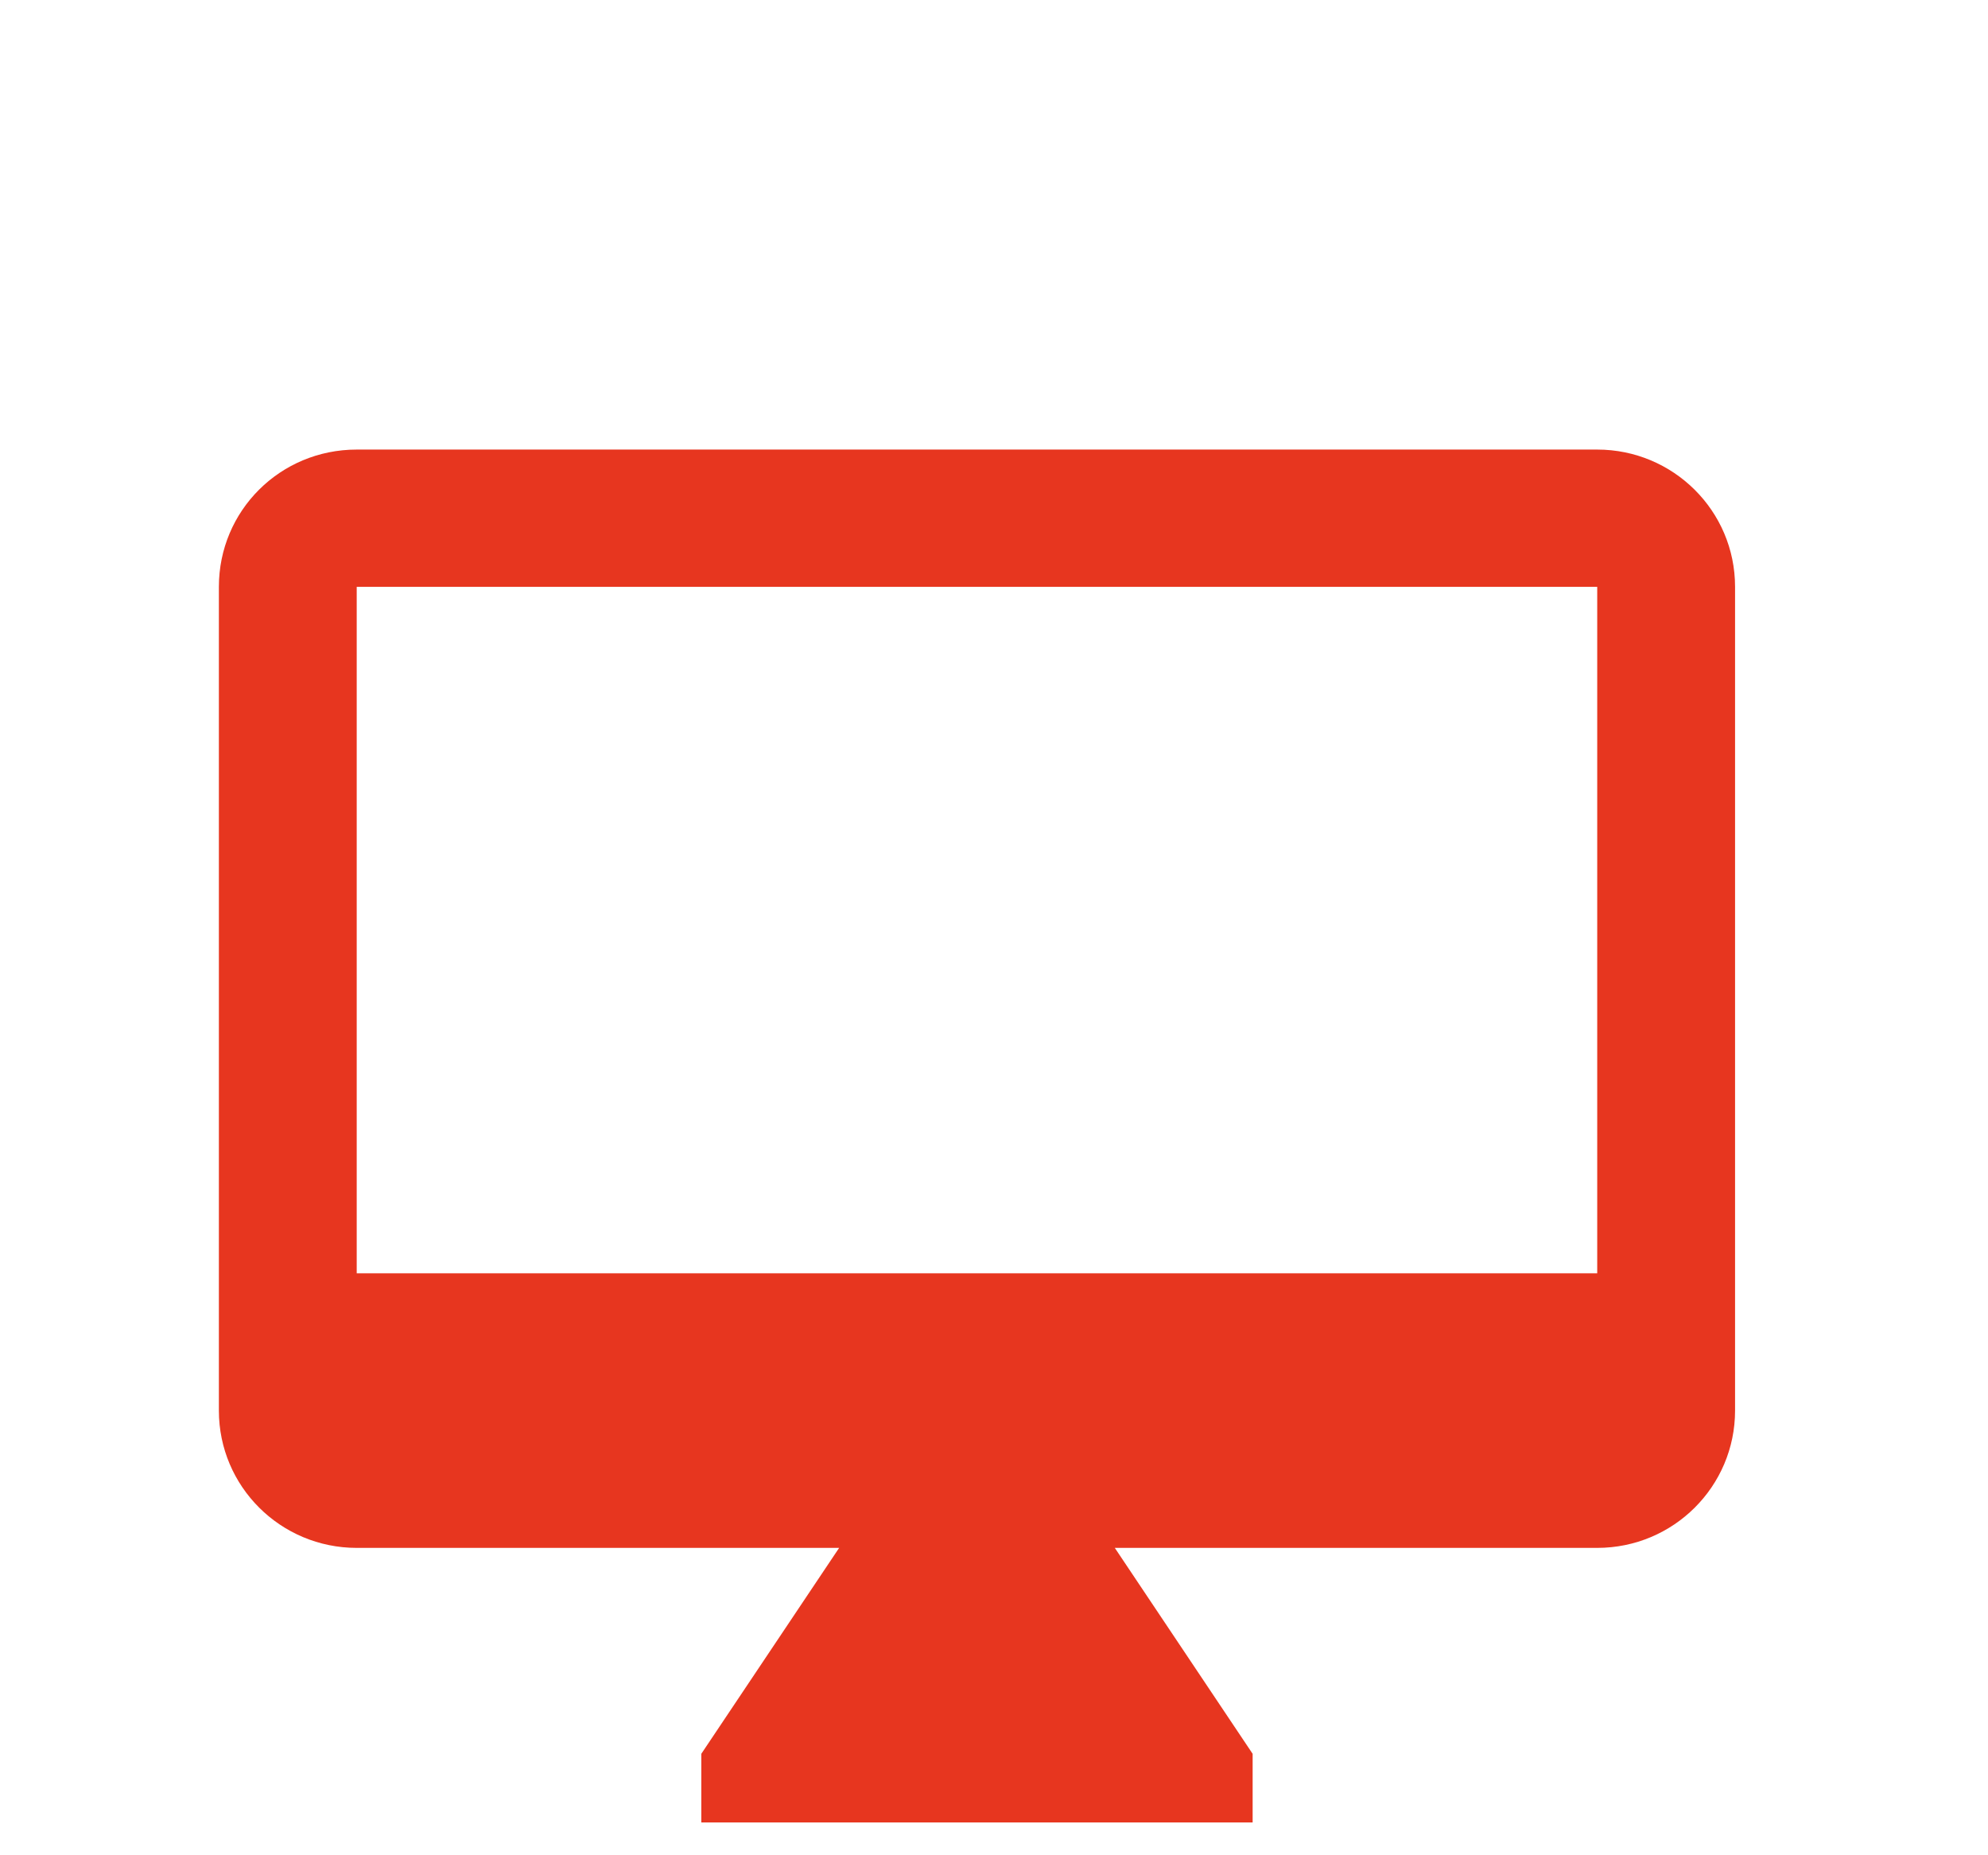 <?xml version="1.0" encoding="UTF-8" standalone="no"?>
<svg
   xmlns:dc="http://purl.org/dc/elements/1.1/"
   xmlns:cc="http://creativecommons.org/ns#"
   xmlns:rdf="http://www.w3.org/1999/02/22-rdf-syntax-ns#"
   xmlns:svg="http://www.w3.org/2000/svg"
   xmlns="http://www.w3.org/2000/svg"
   xmlns:sodipodi="http://sodipodi.sourceforge.net/DTD/sodipodi-0.dtd"
   xmlns:inkscape="http://www.inkscape.org/namespaces/inkscape"
   width="30px"
   height="28px"
   viewBox="0 0 30 28"
   version="1.1"
   id="svg5931"
   sodipodi:docname="ic-online-orange.svg"
   inkscape:version="0.92.3 (2405546, 2018-03-11)">
  <sodipodi:namedview
     pagecolor="#ffffff"
     bordercolor="#666666"
     borderopacity="1"
     objecttolerance="10"
     gridtolerance="10"
     guidetolerance="10"
     inkscape:pageopacity="0"
     inkscape:pageshadow="2"
     inkscape:window-width="1366"
     inkscape:window-height="706"
     id="namedview5933"
     showgrid="false"
     inkscape:zoom="8.4285714"
     inkscape:cx="15"
     inkscape:cy="14"
     inkscape:window-x="-8"
     inkscape:window-y="-8"
     inkscape:window-maximized="1"
     inkscape:current-layer="svg5931" />
  <!-- Generator: Sketch 41.2 (35397) - http://www.bohemiancoding.com/sketch -->
  <title
     id="title5906">ic_online</title>
  <desc
     id="desc5908">Created with Sketch.</desc>
  <defs
     id="defs5923">
    <filter
       x="-50%"
       y="-50%"
       width="200%"
       height="200%"
       filterUnits="objectBoundingBox"
       id="filter-1">
      <feOffset
         dx="0"
         dy="2"
         in="SourceAlpha"
         result="shadowOffsetOuter1"
         id="feOffset5910" />
      <feGaussianBlur
         stdDeviation="2"
         in="shadowOffsetOuter1"
         result="shadowBlurOuter1"
         id="feGaussianBlur5912" />
      <feColorMatrix
         values="0 0 0 0 0   0 0 0 0 0   0 0 0 0 0  0 0 0 0.05 0"
         type="matrix"
         in="shadowBlurOuter1"
         result="shadowMatrixOuter1"
         id="feColorMatrix5914" />
      <feMerge
         id="feMerge5920">
        <feMergeNode
           in="shadowMatrixOuter1"
           id="feMergeNode5916" />
        <feMergeNode
           in="SourceGraphic"
           id="feMergeNode5918" />
      </feMerge>
    </filter>
    <filter
       x="-0.5"
       y="-0.5"
       width="2"
       height="2"
       filterUnits="objectBoundingBox"
       id="filter-1-8">
      <feOffset
         dx="0"
         dy="2"
         in="SourceAlpha"
         result="shadowOffsetOuter1"
         id="feOffset5910-6" />
      <feGaussianBlur
         stdDeviation="2"
         in="shadowOffsetOuter1"
         result="shadowBlurOuter1"
         id="feGaussianBlur5912-0" />
      <feColorMatrix
         values="0 0 0 0 0   0 0 0 0 0   0 0 0 0 0  0 0 0 0.05 0"
         type="matrix"
         in="shadowBlurOuter1"
         result="shadowMatrixOuter1"
         id="feColorMatrix5914-7" />
      <feMerge
         id="feMerge5920-7">
        <feMergeNode
           in="shadowMatrixOuter1"
           id="feMergeNode5916-8" />
        <feMergeNode
           in="SourceGraphic"
           id="feMergeNode5918-5" />
      </feMerge>
    </filter>
  </defs>
  <g
     transform="matrix(1.04,0,0,1.036,-0.857,2.641)"
     style="fill:#e7361f;fill-opacity:1;fill-rule:evenodd;stroke:none;stroke-width:1"
     id="OPt-2-8">
    <g
       style="fill:#e7361f;fill-opacity:1"
       id="prog2_pro3_Mobile-Portrait_opt2-Copy-2-4"
       transform="translate(-185,-17)">
      <g
         id="nav-3"
         style="fill:#e7361f;fill-opacity:1">
        <g
           style="fill:#e7361f;fill-opacity:1;filter:url(#filter-1-8)"
           id="Group-6-2">
          <g
             id="ic_online-2"
             transform="translate(189,19)"
             style="fill:#e7361f;fill-opacity:1">
            <path
               inkscape:connector-curvature="0"
               d="M 20,12 H 2 V 2 H 20 Z M 20,0 H 2 C 0.89,0 0,0.89 0,2 v 12 c 0,1.105 0.895,2 2,2 h 7 l -2,3 v 1 h 8 v -1 l -2,-3 h 7 c 1.105,0 2,-0.895 2,-2 V 2 C 22,0.89 21.1,0 20,0 Z"
               id="Shape-5"
               style="fill:#e7361f;fill-opacity:1" />
          </g>
        </g>
      </g>
    </g>
  </g>
</svg>

